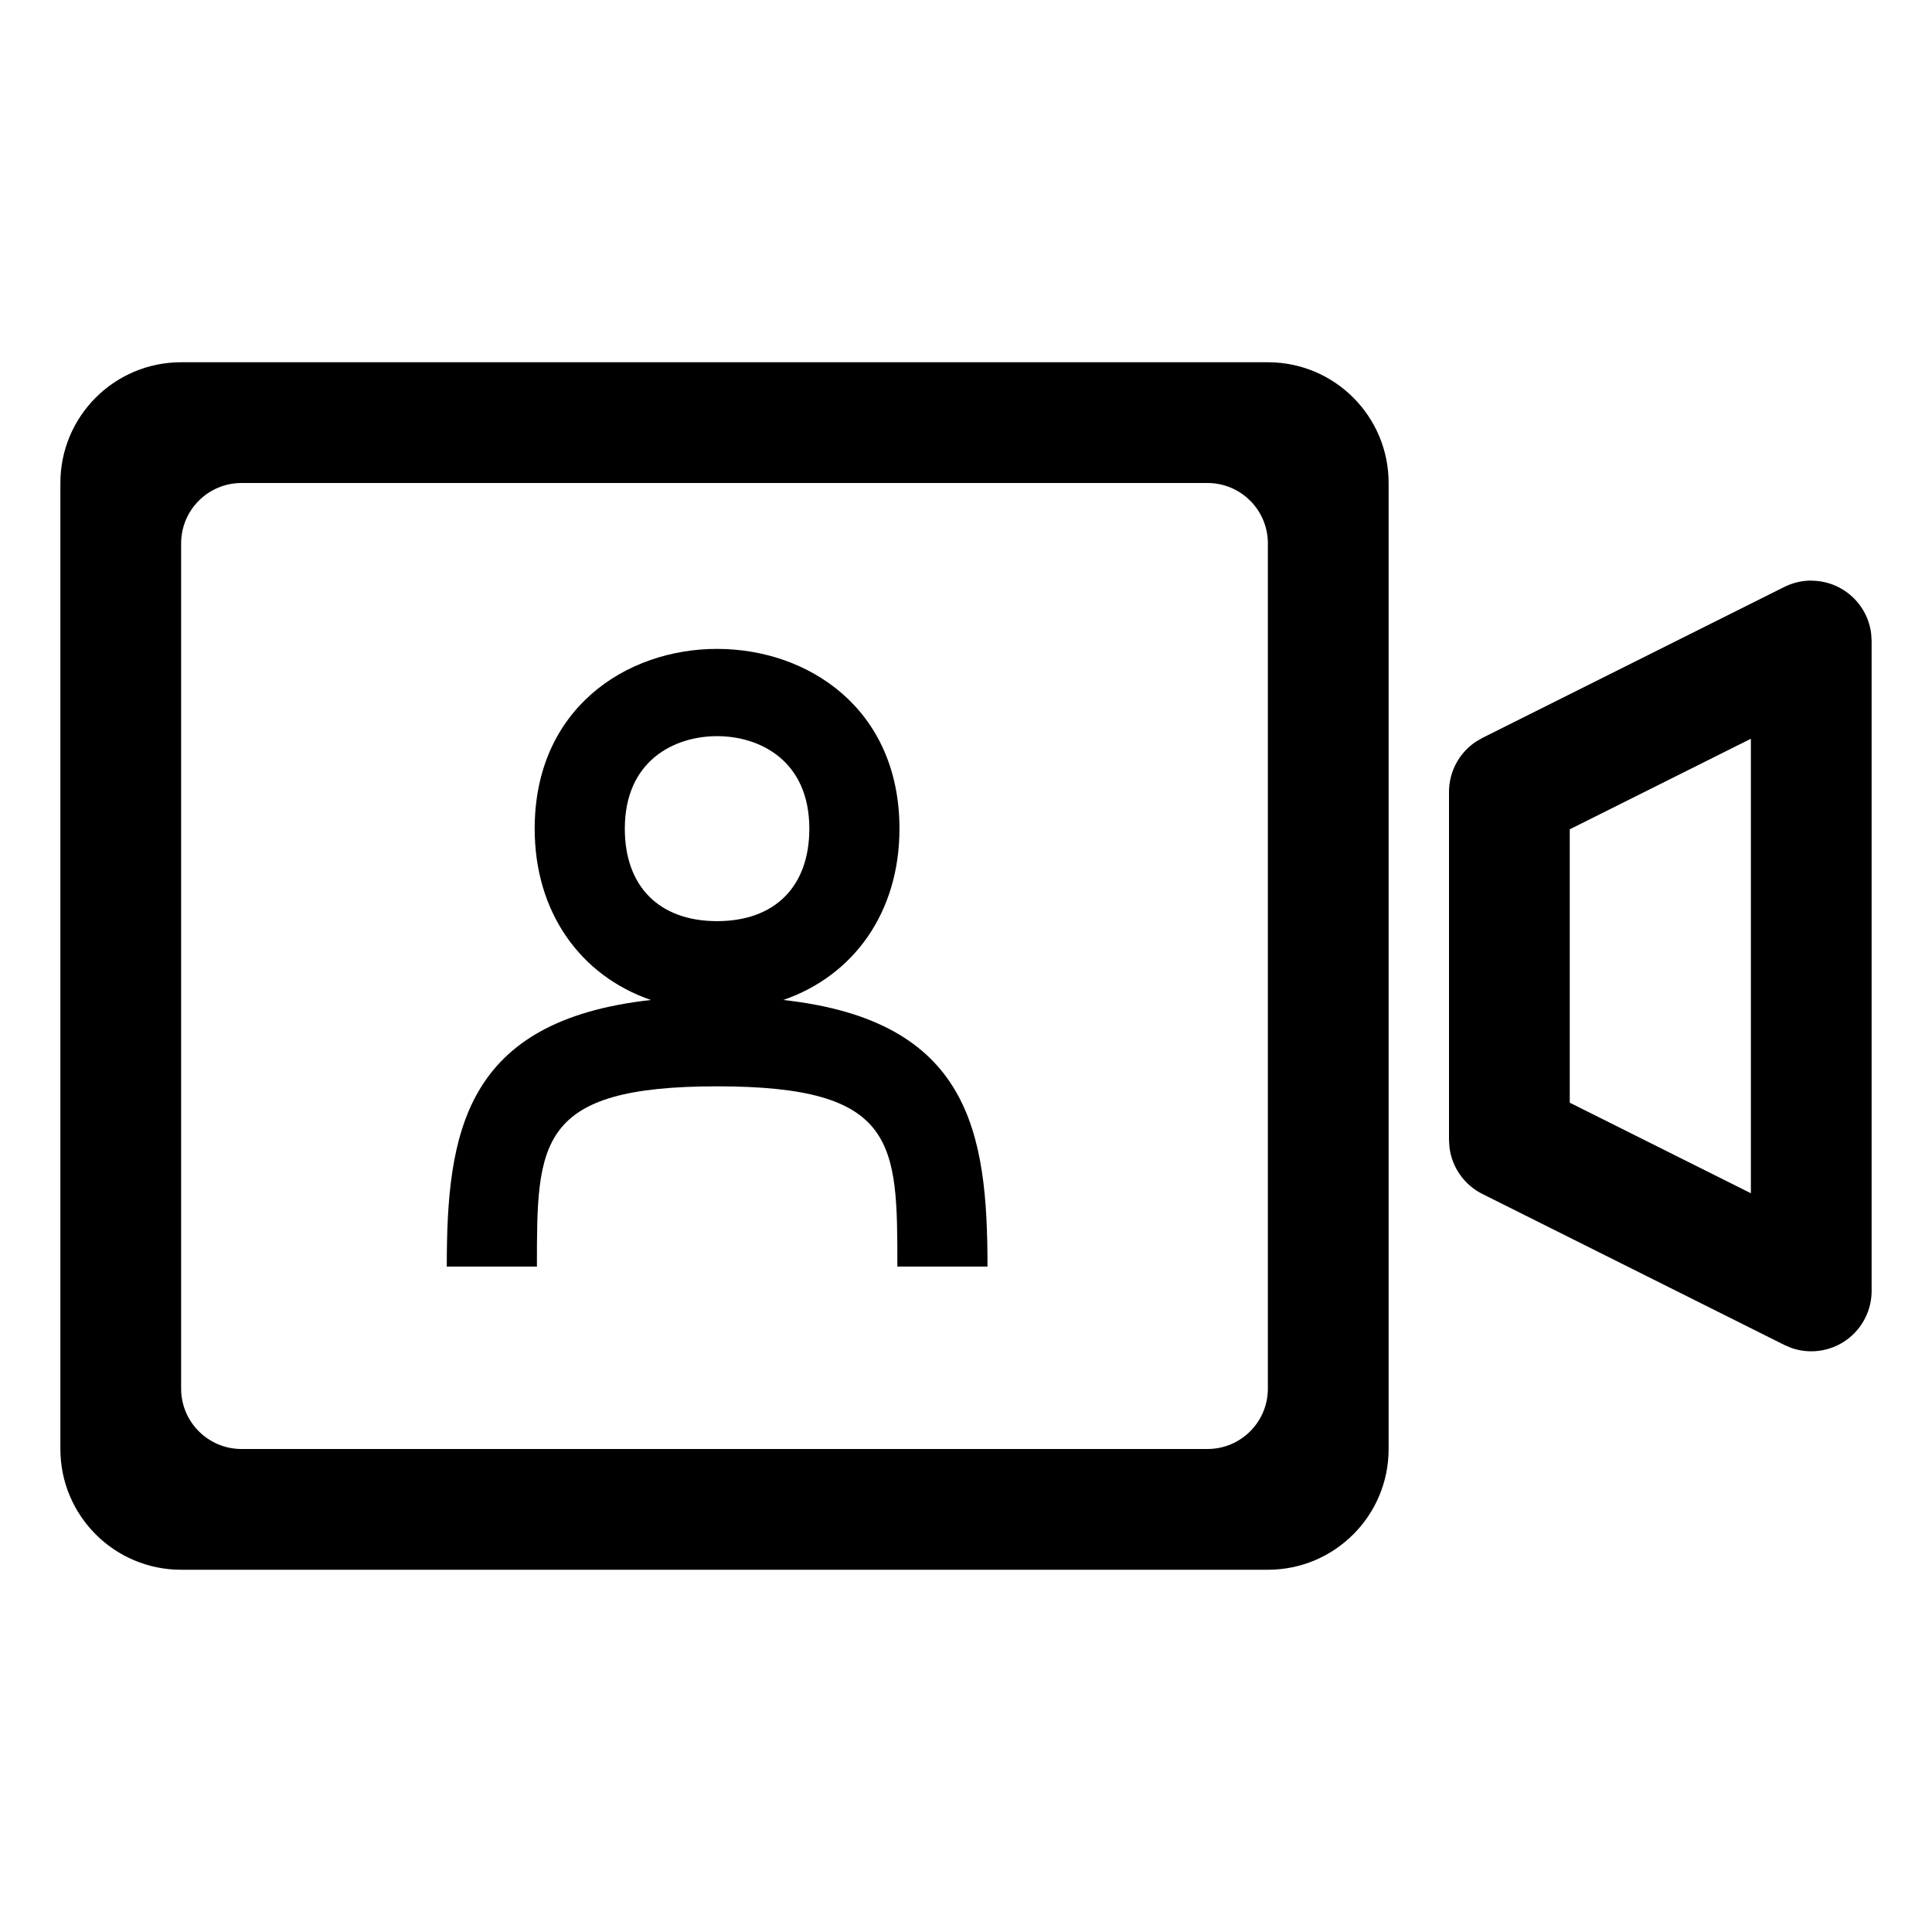 <?xml version="1.0" encoding="UTF-8"?>
<svg viewBox="0 0 32 32" version="1.1" xmlns="http://www.w3.org/2000/svg" xmlns:xlink="http://www.w3.org/1999/xlink">
<title>personal-meeting</title>
<path d="M21 6c1.105 0 2 0.895 2 2v16c0 1.105-0.895 2-2 2h-18c-1.105 0-2-0.895-2-2v-16c0-1.105 0.895-2 2-2h18zM20 8h-16c-0.552 0-1 0.448-1 1v14c0 0.552 0.448 1 1 1h16c0.552 0 1-0.448 1-1v-14c0-0.552-0.448-1-1-1zM30 9.618c0.513 0 0.936 0.386 0.993 0.883l0.007 0.117v10.764c0 0.155-0.036 0.308-0.106 0.447-0.229 0.459-0.764 0.664-1.234 0.493l-0.107-0.046-5-2.5c-0.301-0.151-0.504-0.441-0.545-0.77l-0.008-0.125v-5.764c0-0.337 0.169-0.648 0.445-0.832l0.108-0.063 5-2.5c0.139-0.069 0.292-0.106 0.447-0.106v0.002zM29 12.236l-3 1.5v4.528l3 1.5v-7.528z"></path>
<path d="M12.973 16.563c1.169-0.403 1.925-1.453 1.925-2.837 0-3.971-6.042-3.971-6.042 0 0 1.384 0.756 2.434 1.925 2.837-3.097 0.343-3.381 2.204-3.381 4.415h1.493c0-2.049 0-2.985 2.985-2.985s2.985 0.936 2.985 2.985h1.493c0-2.211-0.285-4.072-3.381-4.415zM10.349 13.726c0-1.131 0.823-1.533 1.528-1.533s1.528 0.402 1.528 1.533c0 0.958-0.571 1.531-1.528 1.531s-1.528-0.573-1.528-1.531z"></path>
</svg>
